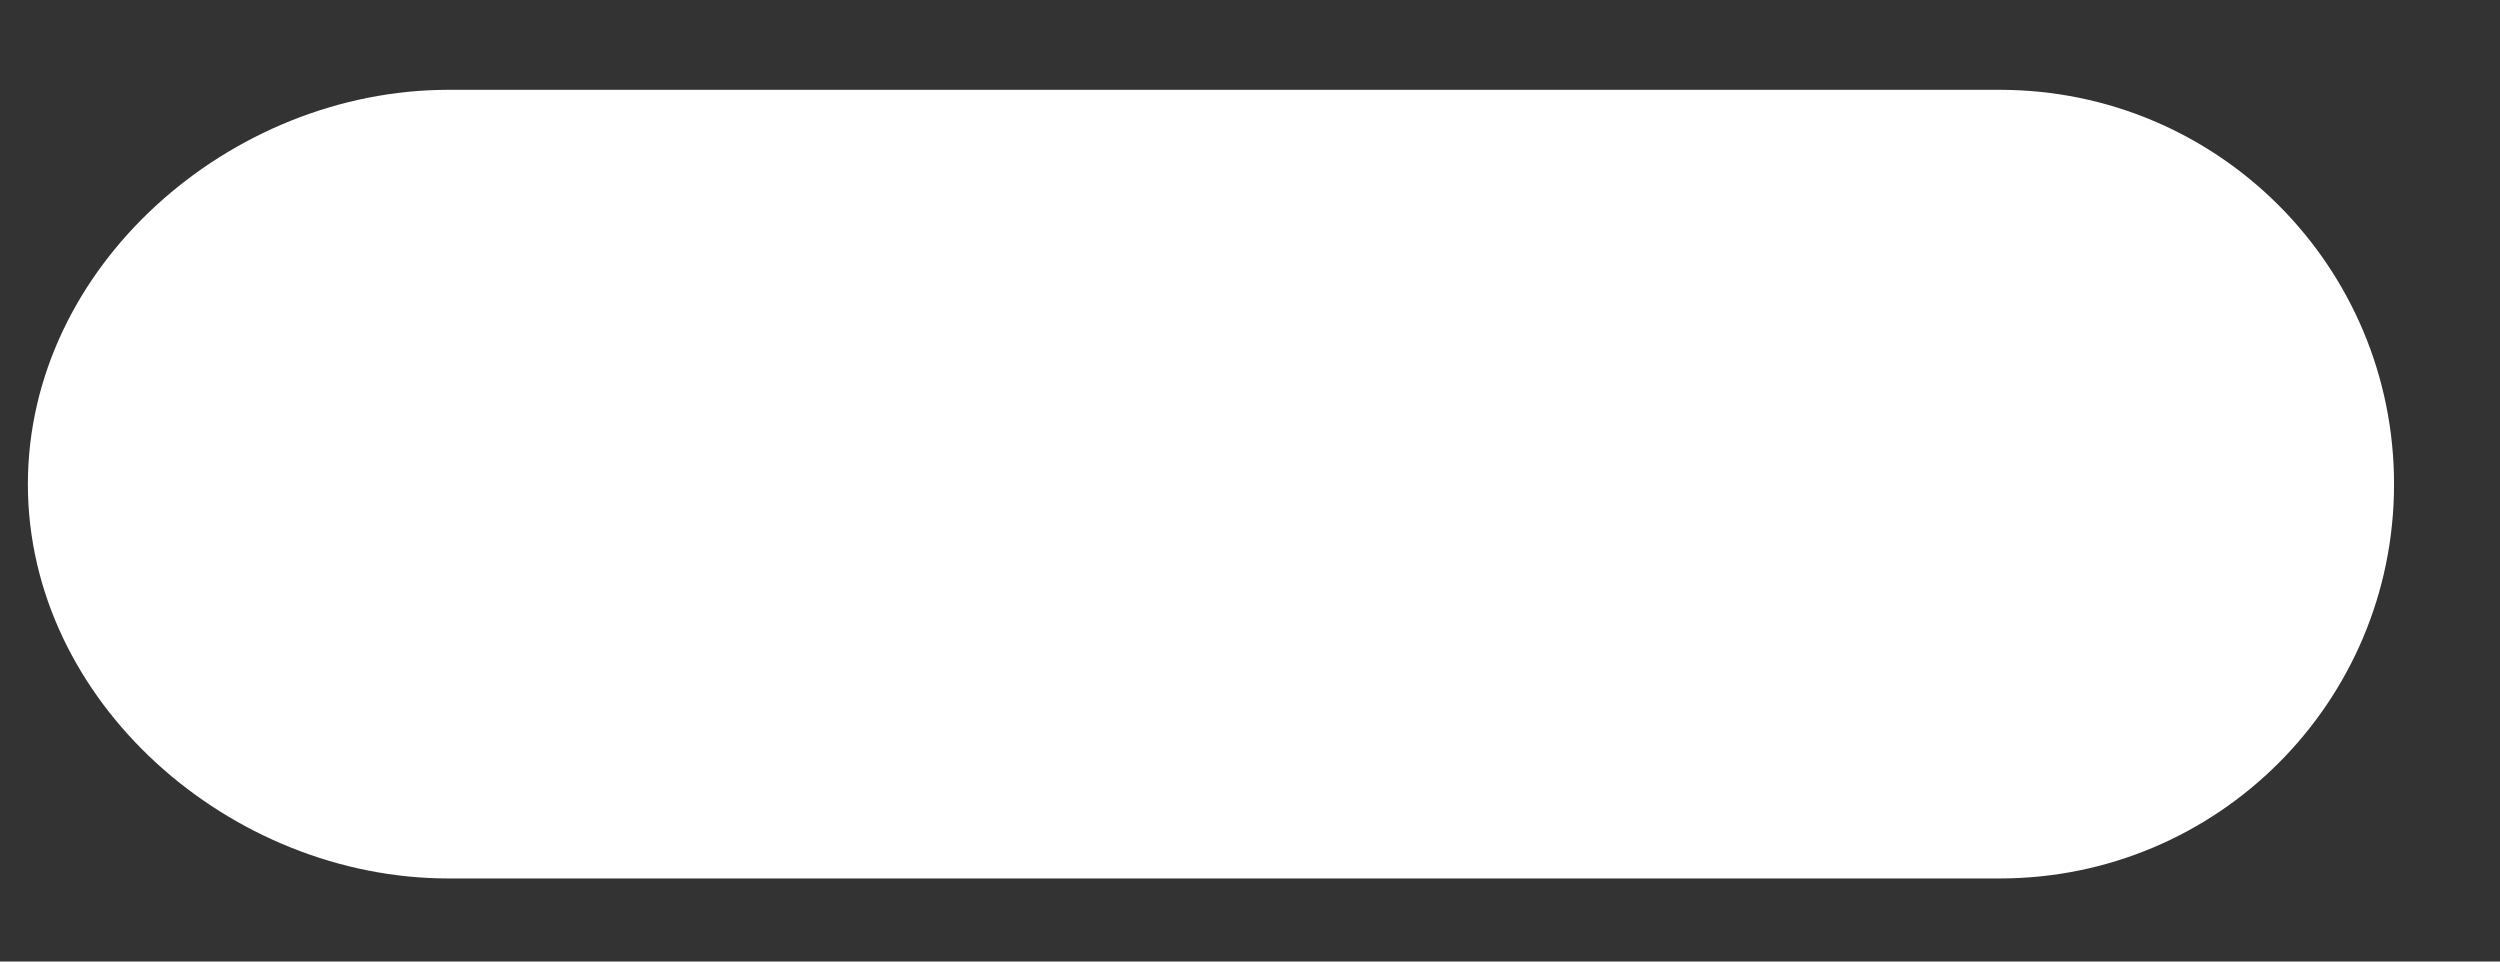 <svg width="13" height="5" viewBox="0 0 13 5" fill="none" xmlns="http://www.w3.org/2000/svg">
<rect x="0" y="0" width="13" height="5" fill="#333333" stroke="none"/>
<path d="M0.145 2.518C0.145 3.651 1.198 4.568 2.332 4.568H10.398C11.532 4.568 12.449 3.651 12.449 2.518C12.449 1.384 11.532 0.467 10.398 0.467H2.332C1.198 0.467 0.145 1.384 0.145 2.518V2.518Z" fill="white"/>
</svg>
